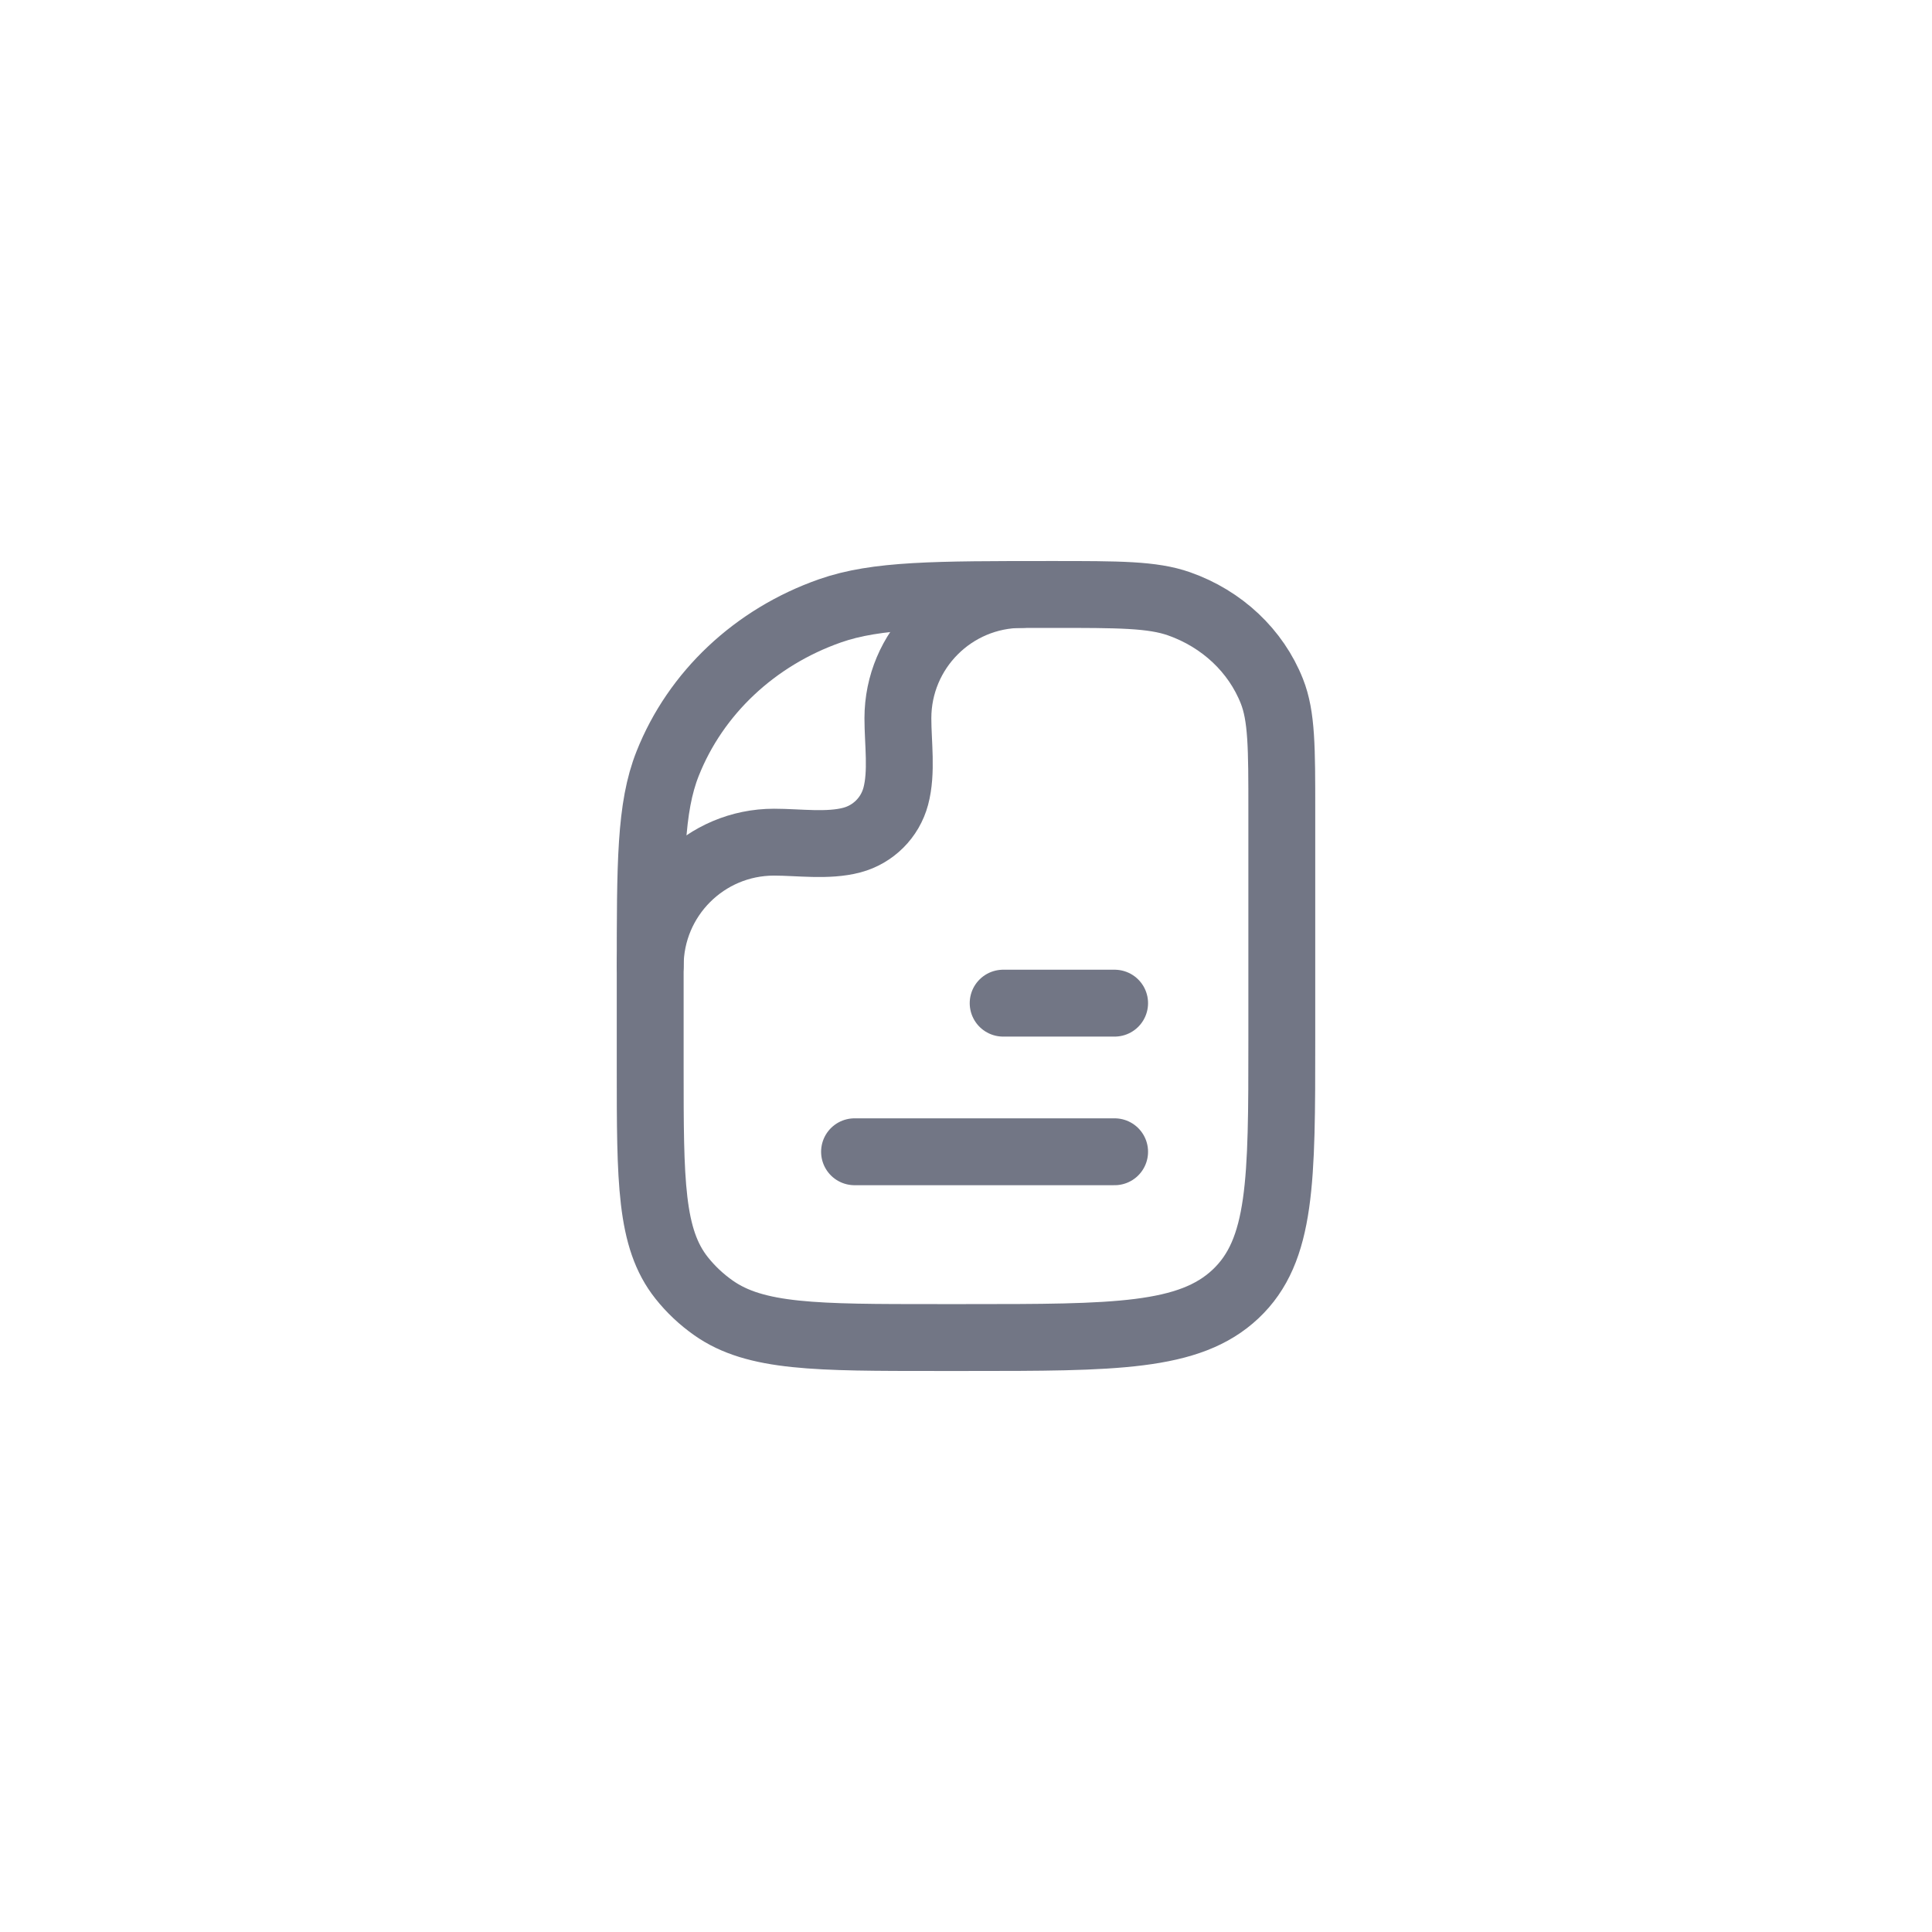 <svg width="52" height="52" viewBox="0 0 52 52" fill="none" xmlns="http://www.w3.org/2000/svg">
<g opacity="0.6">
<path d="M30 31L23 31" stroke="#141B34" stroke-width="1.8" stroke-linecap="round" stroke-linejoin="round"/>
<path d="M30 27L27 27" stroke="#141B34" stroke-width="1.8" stroke-linecap="round" stroke-linejoin="round"/>
<path d="M34.5 28C34.5 31.771 34.5 33.657 33.255 34.828C32.01 36 30.007 36 26 36H25.227C21.966 36 20.335 36 19.203 35.202C18.879 34.974 18.591 34.703 18.348 34.397C17.5 33.331 17.5 31.797 17.5 28.727V26.182C17.5 23.219 17.5 21.737 17.969 20.554C18.723 18.651 20.317 17.151 22.338 16.441C23.596 16 25.17 16 28.318 16C30.117 16 31.017 16 31.735 16.252C32.89 16.658 33.801 17.515 34.232 18.602C34.5 19.278 34.5 20.125 34.5 21.818V28Z" stroke="#141B34" stroke-width="1.8" stroke-linejoin="round"/>
<path d="M17.5 26C17.5 24.159 18.992 22.667 20.833 22.667C21.499 22.667 22.284 22.783 22.931 22.61C23.506 22.456 23.956 22.006 24.11 21.431C24.283 20.784 24.167 19.999 24.167 19.333C24.167 17.492 25.659 16 27.5 16" stroke="#141B34" stroke-width="1.8" stroke-linecap="round" stroke-linejoin="round"/>
</g>
</svg>
